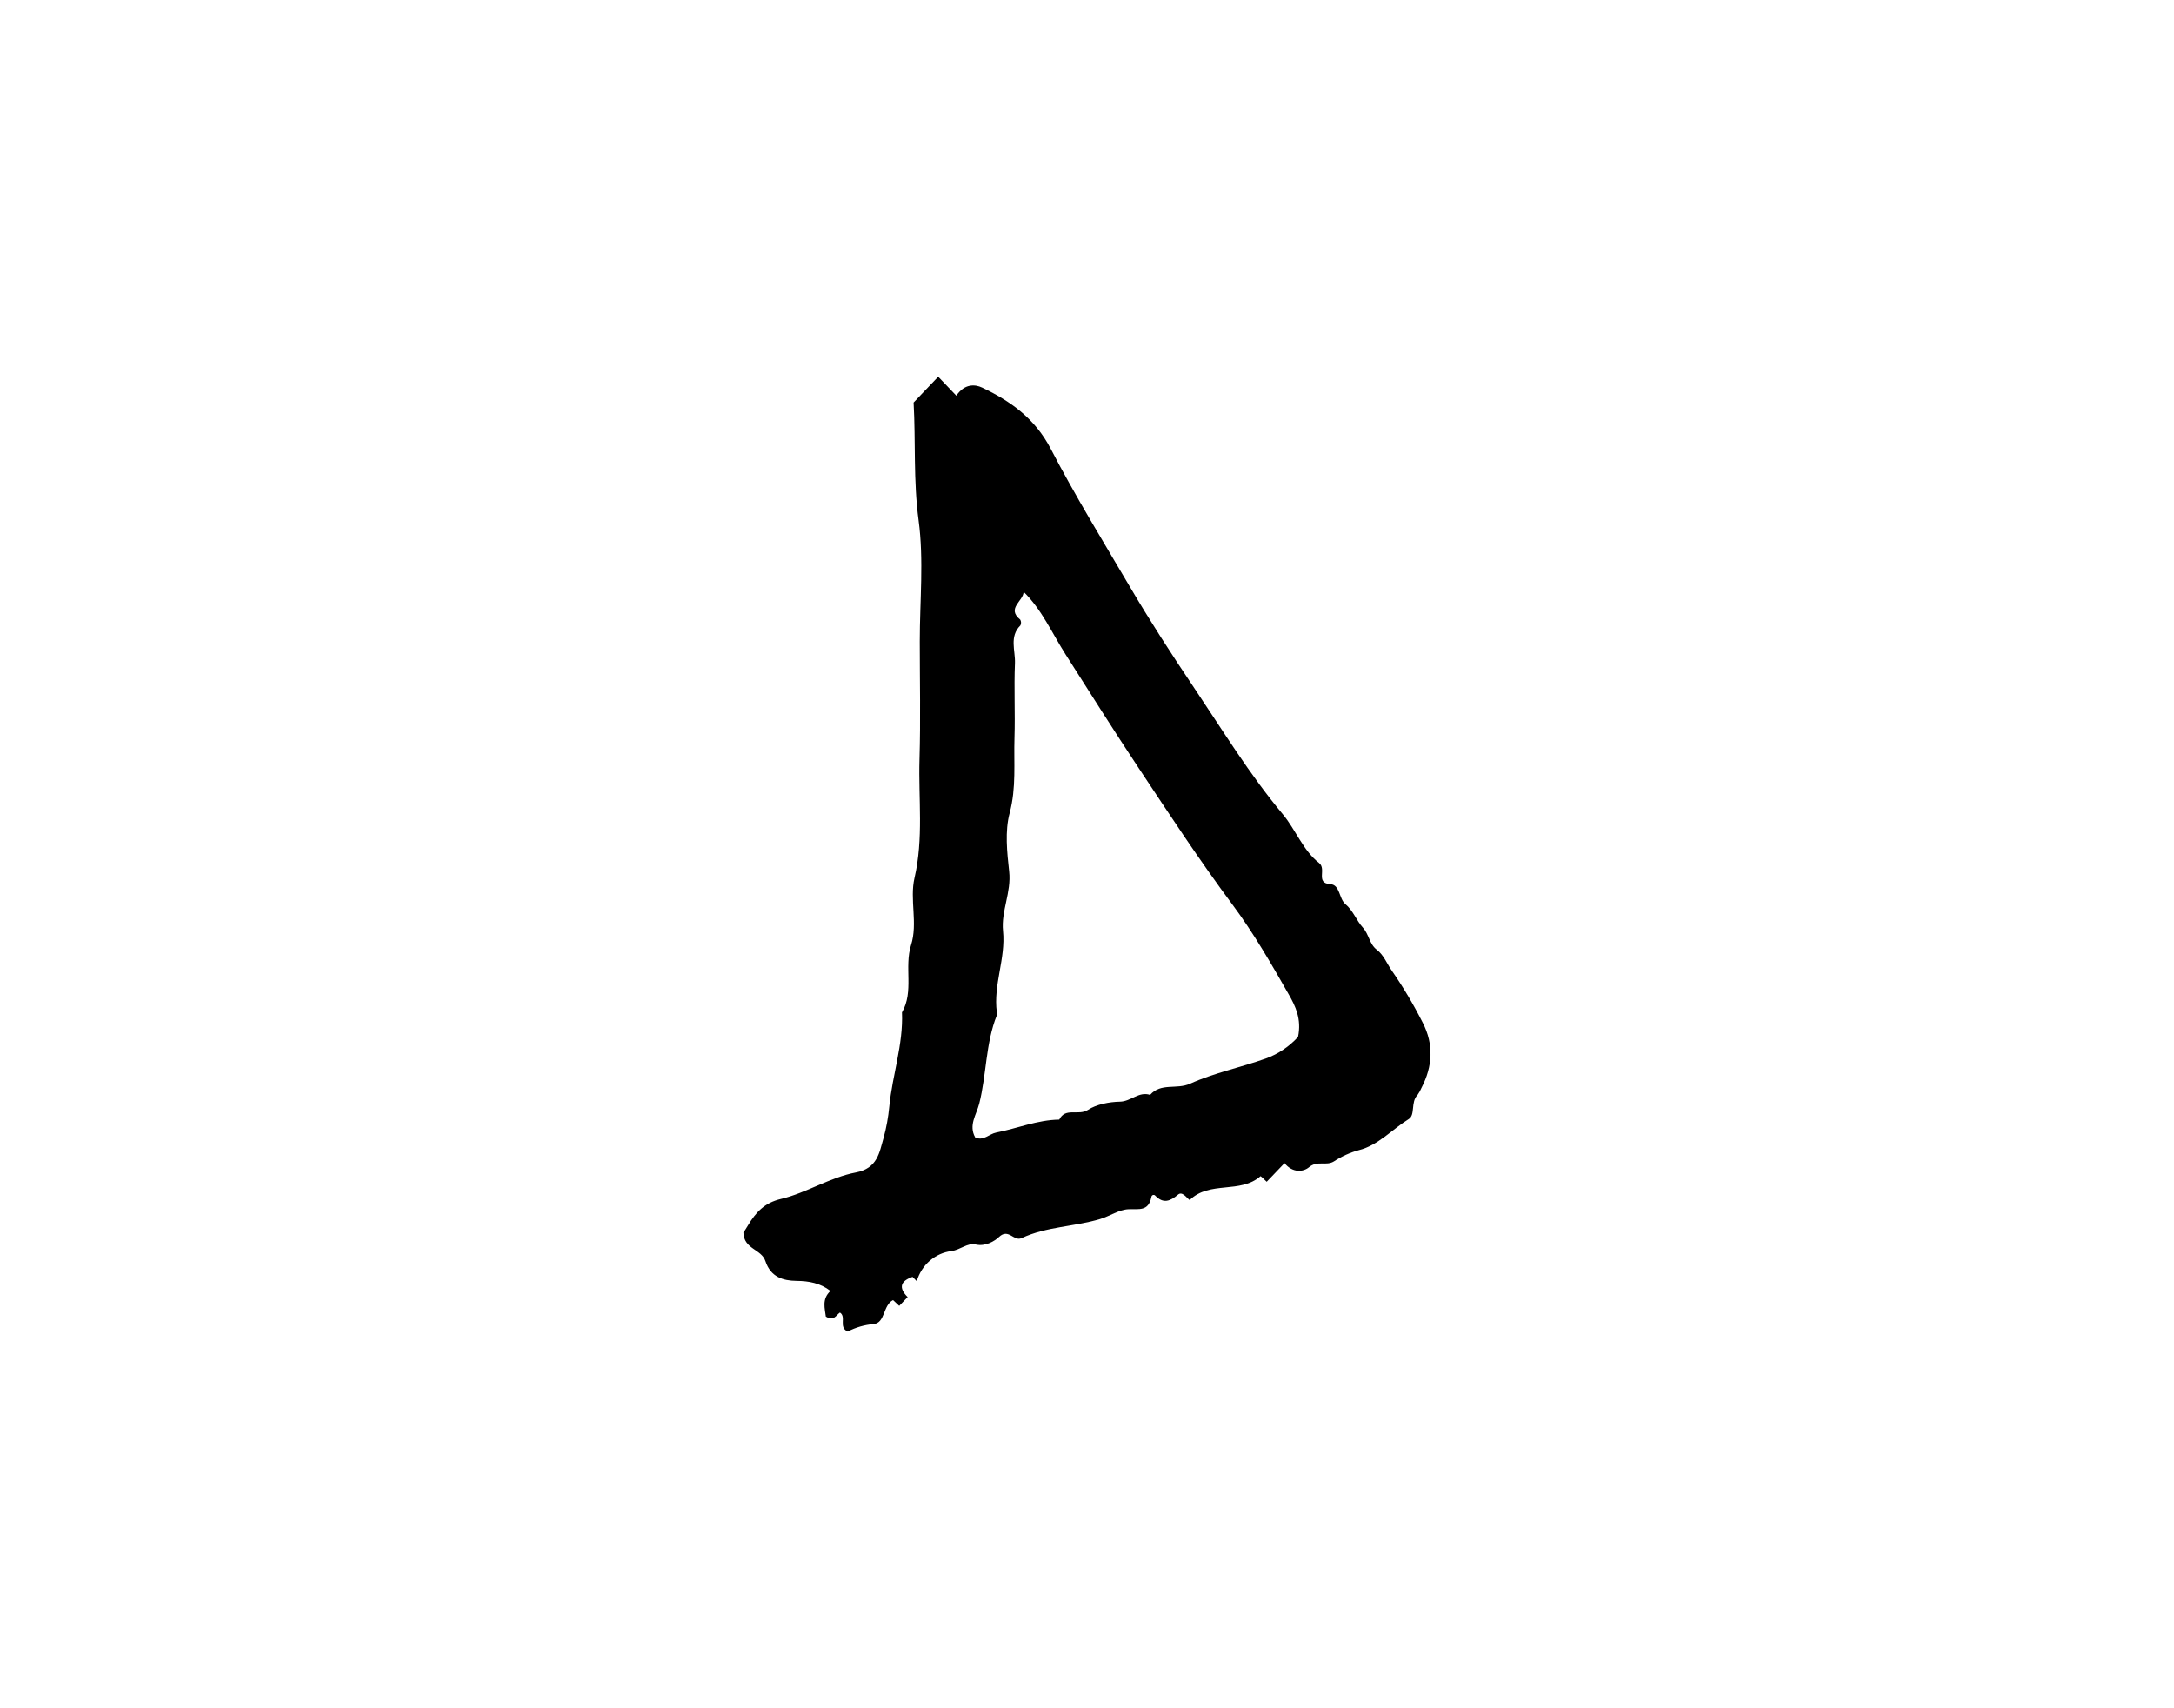 <svg width="56" height="44" viewBox="0 0 56 44" fill="none" xmlns="http://www.w3.org/2000/svg">
<path d="M33.088 29.959L32.629 30.439C32.611 30.422 32.594 30.404 32.575 30.388C32.543 30.353 32.509 30.322 32.471 30.294C31.944 30.758 31.164 30.404 30.644 30.91C30.556 30.841 30.453 30.678 30.344 30.77C30.141 30.941 29.967 31.009 29.762 30.8C29.755 30.79 29.744 30.783 29.733 30.779C29.721 30.776 29.709 30.776 29.697 30.78C29.686 30.784 29.676 30.791 29.669 30.802C29.661 30.812 29.657 30.824 29.657 30.837C29.581 31.209 29.336 31.135 29.07 31.146C28.823 31.156 28.585 31.325 28.337 31.399C27.671 31.599 26.957 31.591 26.317 31.889C26.11 31.985 25.982 31.626 25.734 31.86C25.619 31.969 25.383 32.114 25.127 32.054C24.922 32.007 24.735 32.193 24.508 32.224C24.303 32.248 24.11 32.335 23.951 32.472C23.792 32.61 23.675 32.794 23.614 33L23.506 32.888C23.207 32.993 23.13 33.158 23.38 33.409C23.308 33.484 23.236 33.56 23.163 33.636L23.004 33.487C22.741 33.616 22.805 34.078 22.502 34.105C22.27 34.124 22.044 34.189 21.836 34.297C21.59 34.185 21.81 33.919 21.635 33.807C21.537 33.873 21.483 34.039 21.272 33.911C21.25 33.712 21.161 33.464 21.391 33.251C21.13 33.05 20.84 32.995 20.516 32.992C20.175 32.988 19.852 32.896 19.716 32.483C19.614 32.17 19.16 32.179 19.149 31.747C19.168 31.72 19.223 31.638 19.273 31.553C19.468 31.228 19.692 30.982 20.113 30.882C20.773 30.726 21.384 30.323 22.046 30.199C22.604 30.094 22.651 29.684 22.759 29.312C22.832 29.047 22.881 28.776 22.907 28.501C22.986 27.687 23.269 26.905 23.234 26.077C23.547 25.535 23.286 24.912 23.468 24.34C23.645 23.784 23.428 23.168 23.556 22.615C23.793 21.596 23.655 20.576 23.685 19.557C23.715 18.545 23.692 17.532 23.692 16.519C23.692 15.479 23.799 14.423 23.662 13.404C23.524 12.379 23.589 11.368 23.533 10.368L24.167 9.703L24.634 10.192C24.847 9.876 25.12 9.899 25.297 9.983C26.023 10.328 26.656 10.772 27.066 11.56C27.691 12.763 28.401 13.919 29.089 15.087C29.616 15.983 30.181 16.857 30.755 17.71C31.493 18.809 32.19 19.95 33.041 20.969C33.375 21.369 33.566 21.908 33.977 22.227C34.182 22.386 33.873 22.748 34.268 22.773C34.522 22.79 34.487 23.147 34.658 23.289C34.855 23.453 34.942 23.712 35.103 23.888C35.265 24.064 35.273 24.317 35.465 24.462C35.644 24.598 35.727 24.824 35.855 25.006C36.15 25.432 36.415 25.879 36.65 26.345C36.935 26.897 36.905 27.466 36.618 28.016C36.59 28.083 36.555 28.146 36.513 28.205C36.334 28.384 36.462 28.716 36.289 28.823C35.859 29.09 35.498 29.501 35.007 29.623C34.778 29.685 34.559 29.784 34.358 29.916C34.159 30.038 33.933 29.885 33.721 30.063C33.576 30.187 33.297 30.219 33.088 29.959ZM26.367 15.243C26.366 15.484 25.917 15.664 26.279 15.959C26.292 15.981 26.3 16.006 26.301 16.032C26.302 16.058 26.297 16.084 26.285 16.108C25.993 16.395 26.157 16.759 26.144 17.084C26.117 17.722 26.152 18.363 26.132 19.001C26.111 19.646 26.182 20.286 26.008 20.939C25.882 21.408 25.94 21.949 25.995 22.448C26.054 22.983 25.785 23.466 25.837 23.98C25.909 24.692 25.582 25.363 25.677 26.072C25.684 26.098 25.683 26.125 25.677 26.151C25.385 26.88 25.414 27.679 25.223 28.43C25.151 28.712 24.944 28.983 25.121 29.298C25.333 29.395 25.482 29.205 25.66 29.171C26.203 29.066 26.724 28.845 27.285 28.838C27.445 28.512 27.781 28.749 28.029 28.585C28.238 28.447 28.572 28.381 28.85 28.376C29.129 28.372 29.338 28.103 29.625 28.201C29.904 27.882 30.309 28.07 30.656 27.913C31.276 27.633 31.959 27.495 32.608 27.264C32.922 27.15 33.206 26.96 33.436 26.709C33.533 26.244 33.366 25.911 33.201 25.621C32.748 24.826 32.288 24.027 31.746 23.299C30.898 22.16 30.12 20.971 29.334 19.787C28.691 18.819 28.071 17.833 27.446 16.852C27.099 16.307 26.835 15.7 26.367 15.243Z" fill="black"/>
</svg>
